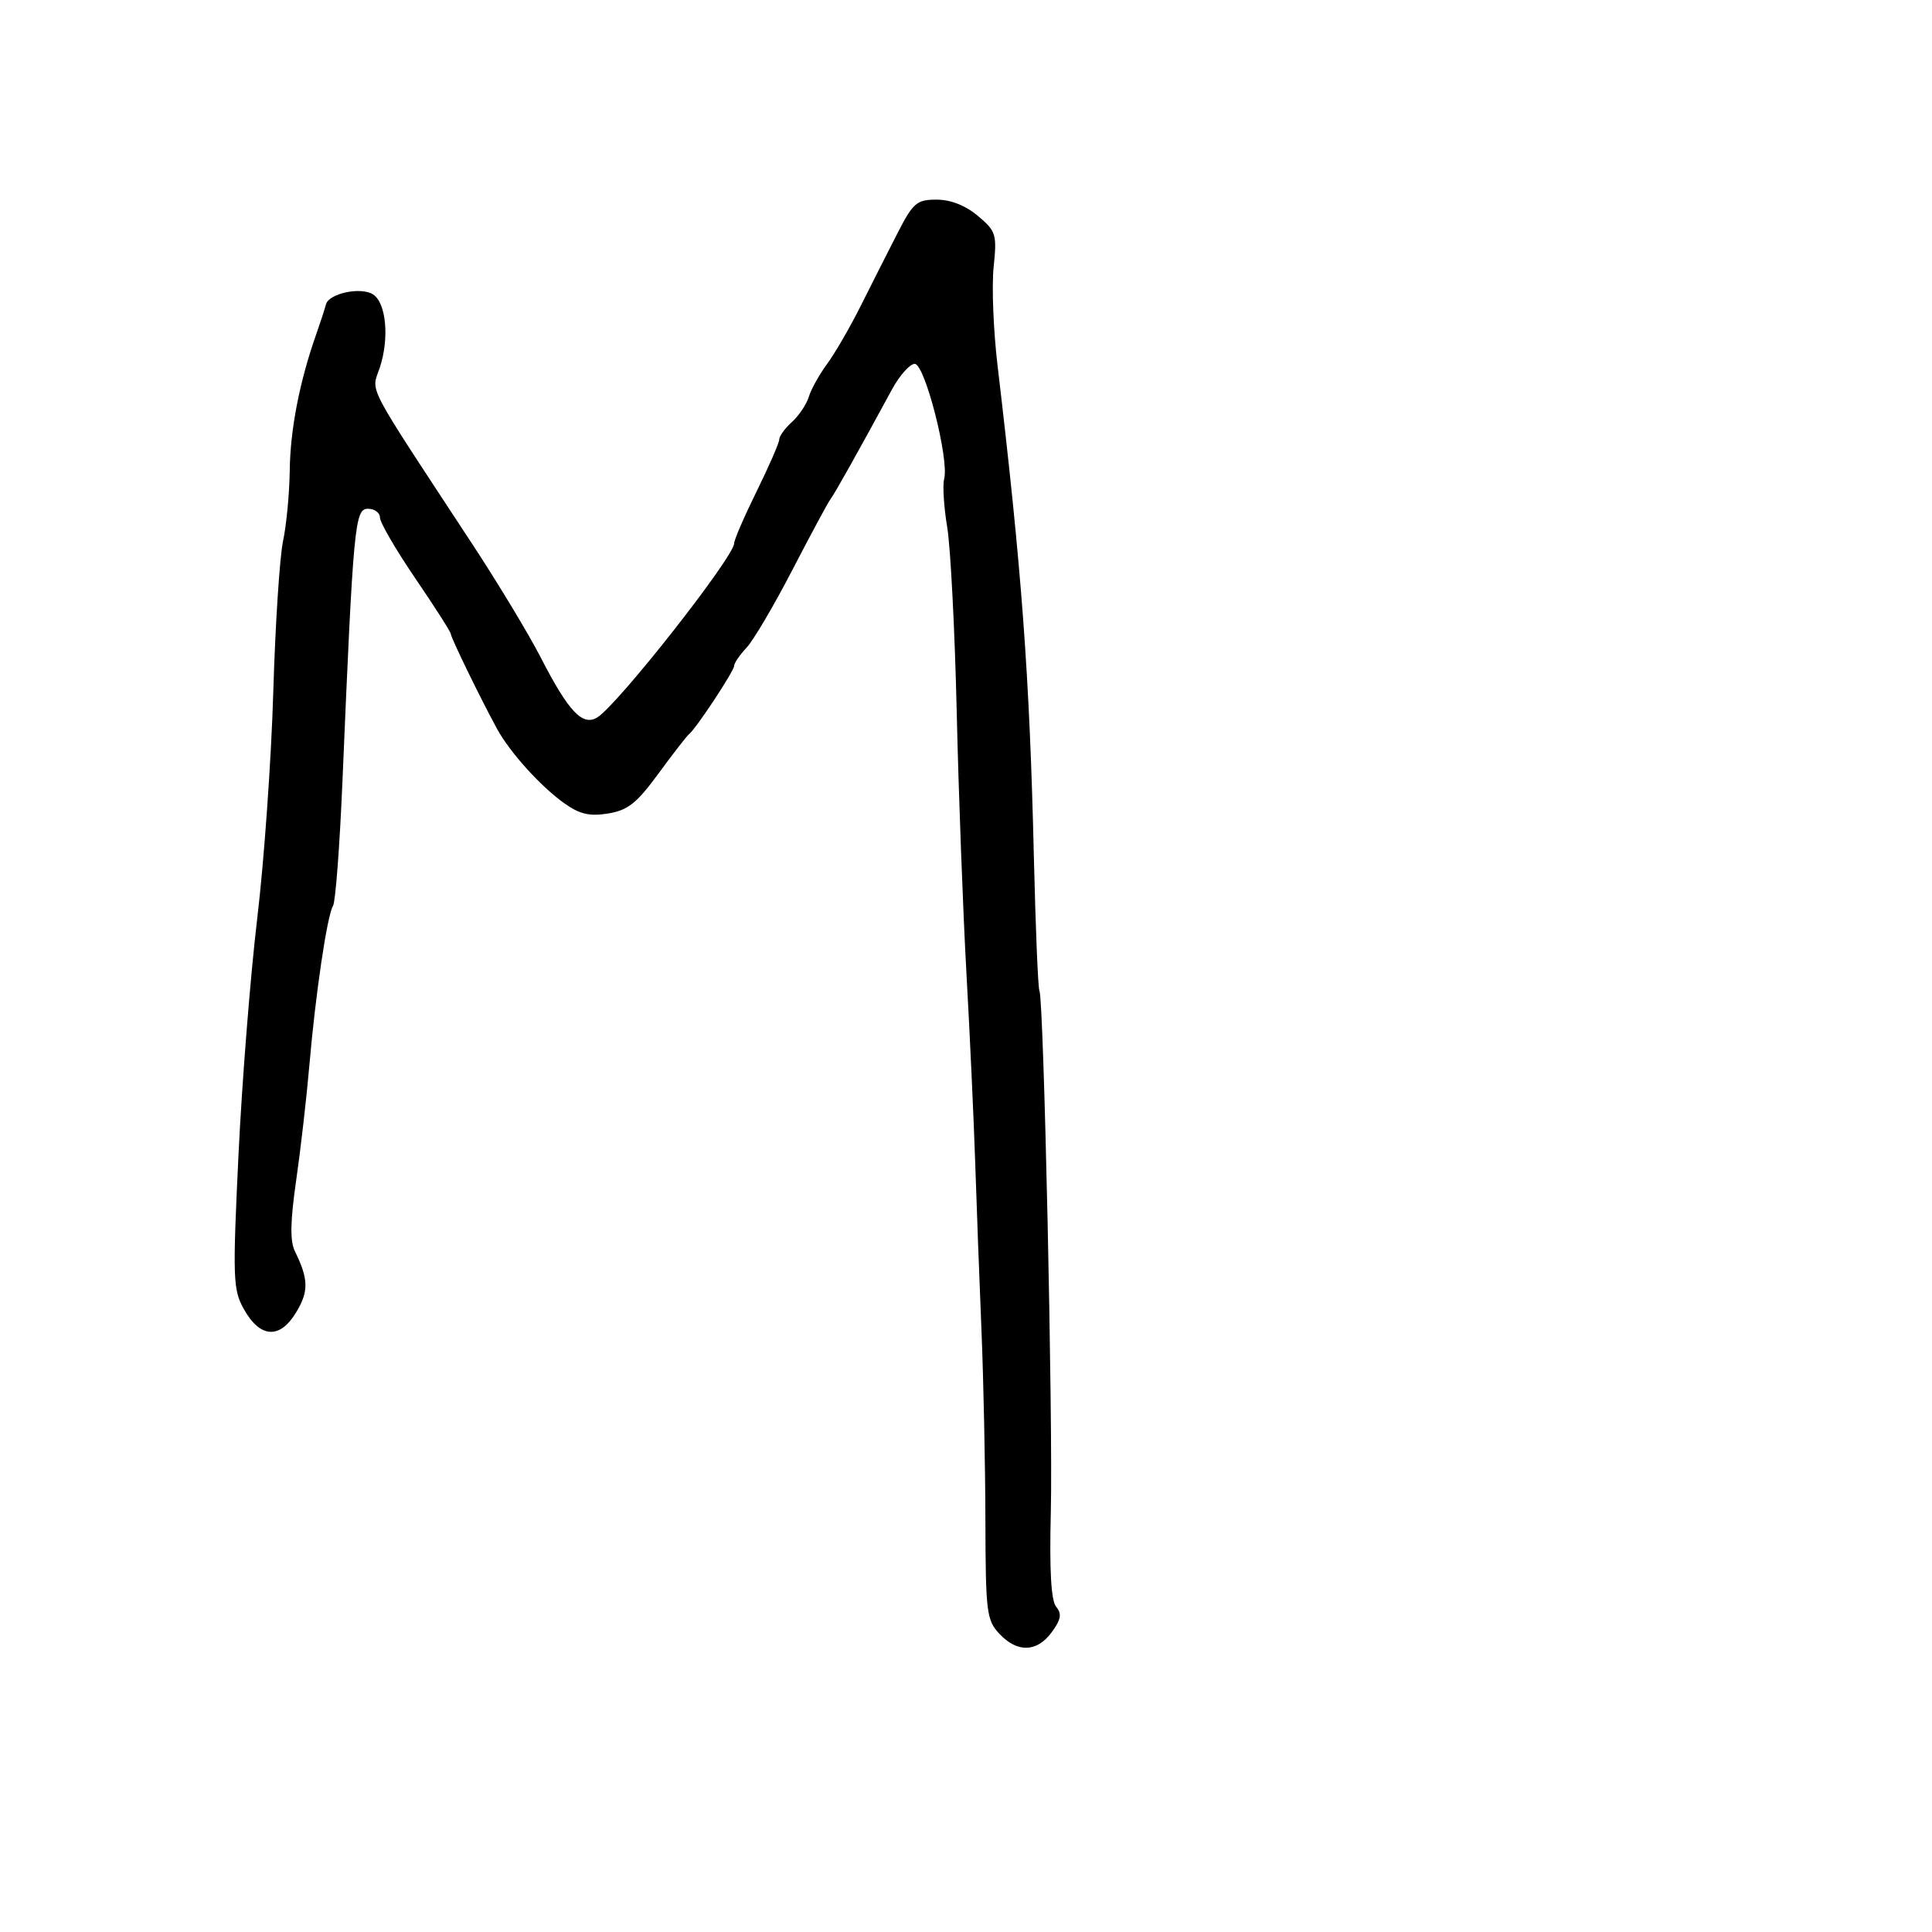 <svg xmlns="http://www.w3.org/2000/svg" width="300" height="300" viewBox="0 0 300 300" version="1.1">
	<path d="M 139.343 36.250 C 137.863 39.138, 135.301 44.200, 133.651 47.500 C 132 50.800, 129.656 54.850, 128.441 56.500 C 127.226 58.150, 125.943 60.453, 125.591 61.618 C 125.238 62.783, 124.060 64.540, 122.974 65.523 C 121.889 66.506, 121 67.729, 121 68.240 C 121 68.752, 119.425 72.368, 117.500 76.275 C 115.575 80.183, 114 83.821, 114 84.360 C 114 86.450, 95.988 109.374, 92.764 111.388 C 90.465 112.824, 88.295 110.521, 83.914 102 C 82.076 98.425, 77.322 90.550, 73.350 84.500 C 56.408 58.695, 57.655 61.075, 58.977 57.070 C 60.485 52.499, 59.966 46.993, 57.905 45.704 C 55.985 44.502, 51.037 45.571, 50.609 47.280 C 50.441 47.951, 49.749 50.075, 49.071 52 C 46.517 59.252, 45.069 66.711, 44.992 73 C 44.949 76.575, 44.481 81.525, 43.954 84 C 43.427 86.475, 42.742 97.050, 42.433 107.500 C 42.124 117.950, 41.004 133.746, 39.944 142.603 C 38.885 151.459, 37.574 167.998, 37.031 179.356 C 36.116 198.496, 36.176 200.243, 37.852 203.253 C 40.375 207.783, 43.424 207.996, 45.964 203.820 C 47.959 200.539, 47.925 198.643, 45.797 194.304 C 45.015 192.711, 45.068 189.689, 45.988 183.304 C 46.685 178.462, 47.604 170.450, 48.031 165.500 C 48.994 154.320, 50.801 142.131, 51.714 140.653 C 52.093 140.040, 52.747 131.430, 53.167 121.519 C 54.869 81.357, 55.089 79, 57.137 79 C 58.162 79, 59 79.618, 59 80.374 C 59 81.129, 61.475 85.382, 64.500 89.824 C 67.525 94.266, 70 98.140, 70 98.434 C 70 98.987, 74.636 108.510, 77.159 113.138 C 79.162 116.814, 83.938 122.108, 87.609 124.722 C 90.008 126.430, 91.534 126.788, 94.424 126.319 C 97.495 125.820, 98.868 124.731, 102.254 120.107 C 104.512 117.023, 106.646 114.275, 106.996 114 C 108.087 113.142, 114 104.180, 114 103.384 C 114 102.969, 114.869 101.700, 115.931 100.564 C 116.993 99.429, 120.192 94, 123.039 88.500 C 125.886 83, 128.553 78.050, 128.964 77.500 C 129.655 76.576, 133.172 70.300, 138.490 60.500 C 139.684 58.300, 141.282 56.500, 142.041 56.500 C 143.609 56.500, 147.396 71.292, 146.611 74.347 C 146.350 75.363, 146.561 78.738, 147.081 81.847 C 147.600 84.956, 148.264 97.850, 148.557 110.500 C 148.849 123.150, 149.526 141.375, 150.062 151 C 150.598 160.625, 151.213 173.900, 151.428 180.500 C 151.644 187.100, 152.081 198.800, 152.399 206.500 C 152.718 214.200, 152.994 227.457, 153.012 235.960 C 153.045 250.381, 153.192 251.575, 155.198 253.710 C 157.988 256.680, 161.038 256.572, 163.333 253.421 C 164.756 251.467, 164.906 250.591, 164.003 249.504 C 163.210 248.548, 162.946 243.883, 163.170 234.802 C 163.515 220.863, 162.076 154.969, 161.402 153.856 C 161.188 153.501, 160.797 144.051, 160.534 132.856 C 159.878 104.929, 158.660 88.490, 154.892 56.702 C 154.253 51.314, 153.982 44.463, 154.290 41.478 C 154.818 36.367, 154.676 35.905, 151.848 33.526 C 149.924 31.907, 147.624 31, 145.440 31 C 142.339 31, 141.792 31.471, 139.343 36.250" stroke="none" fill="black" fill-rule="evenodd"/>
</svg>
